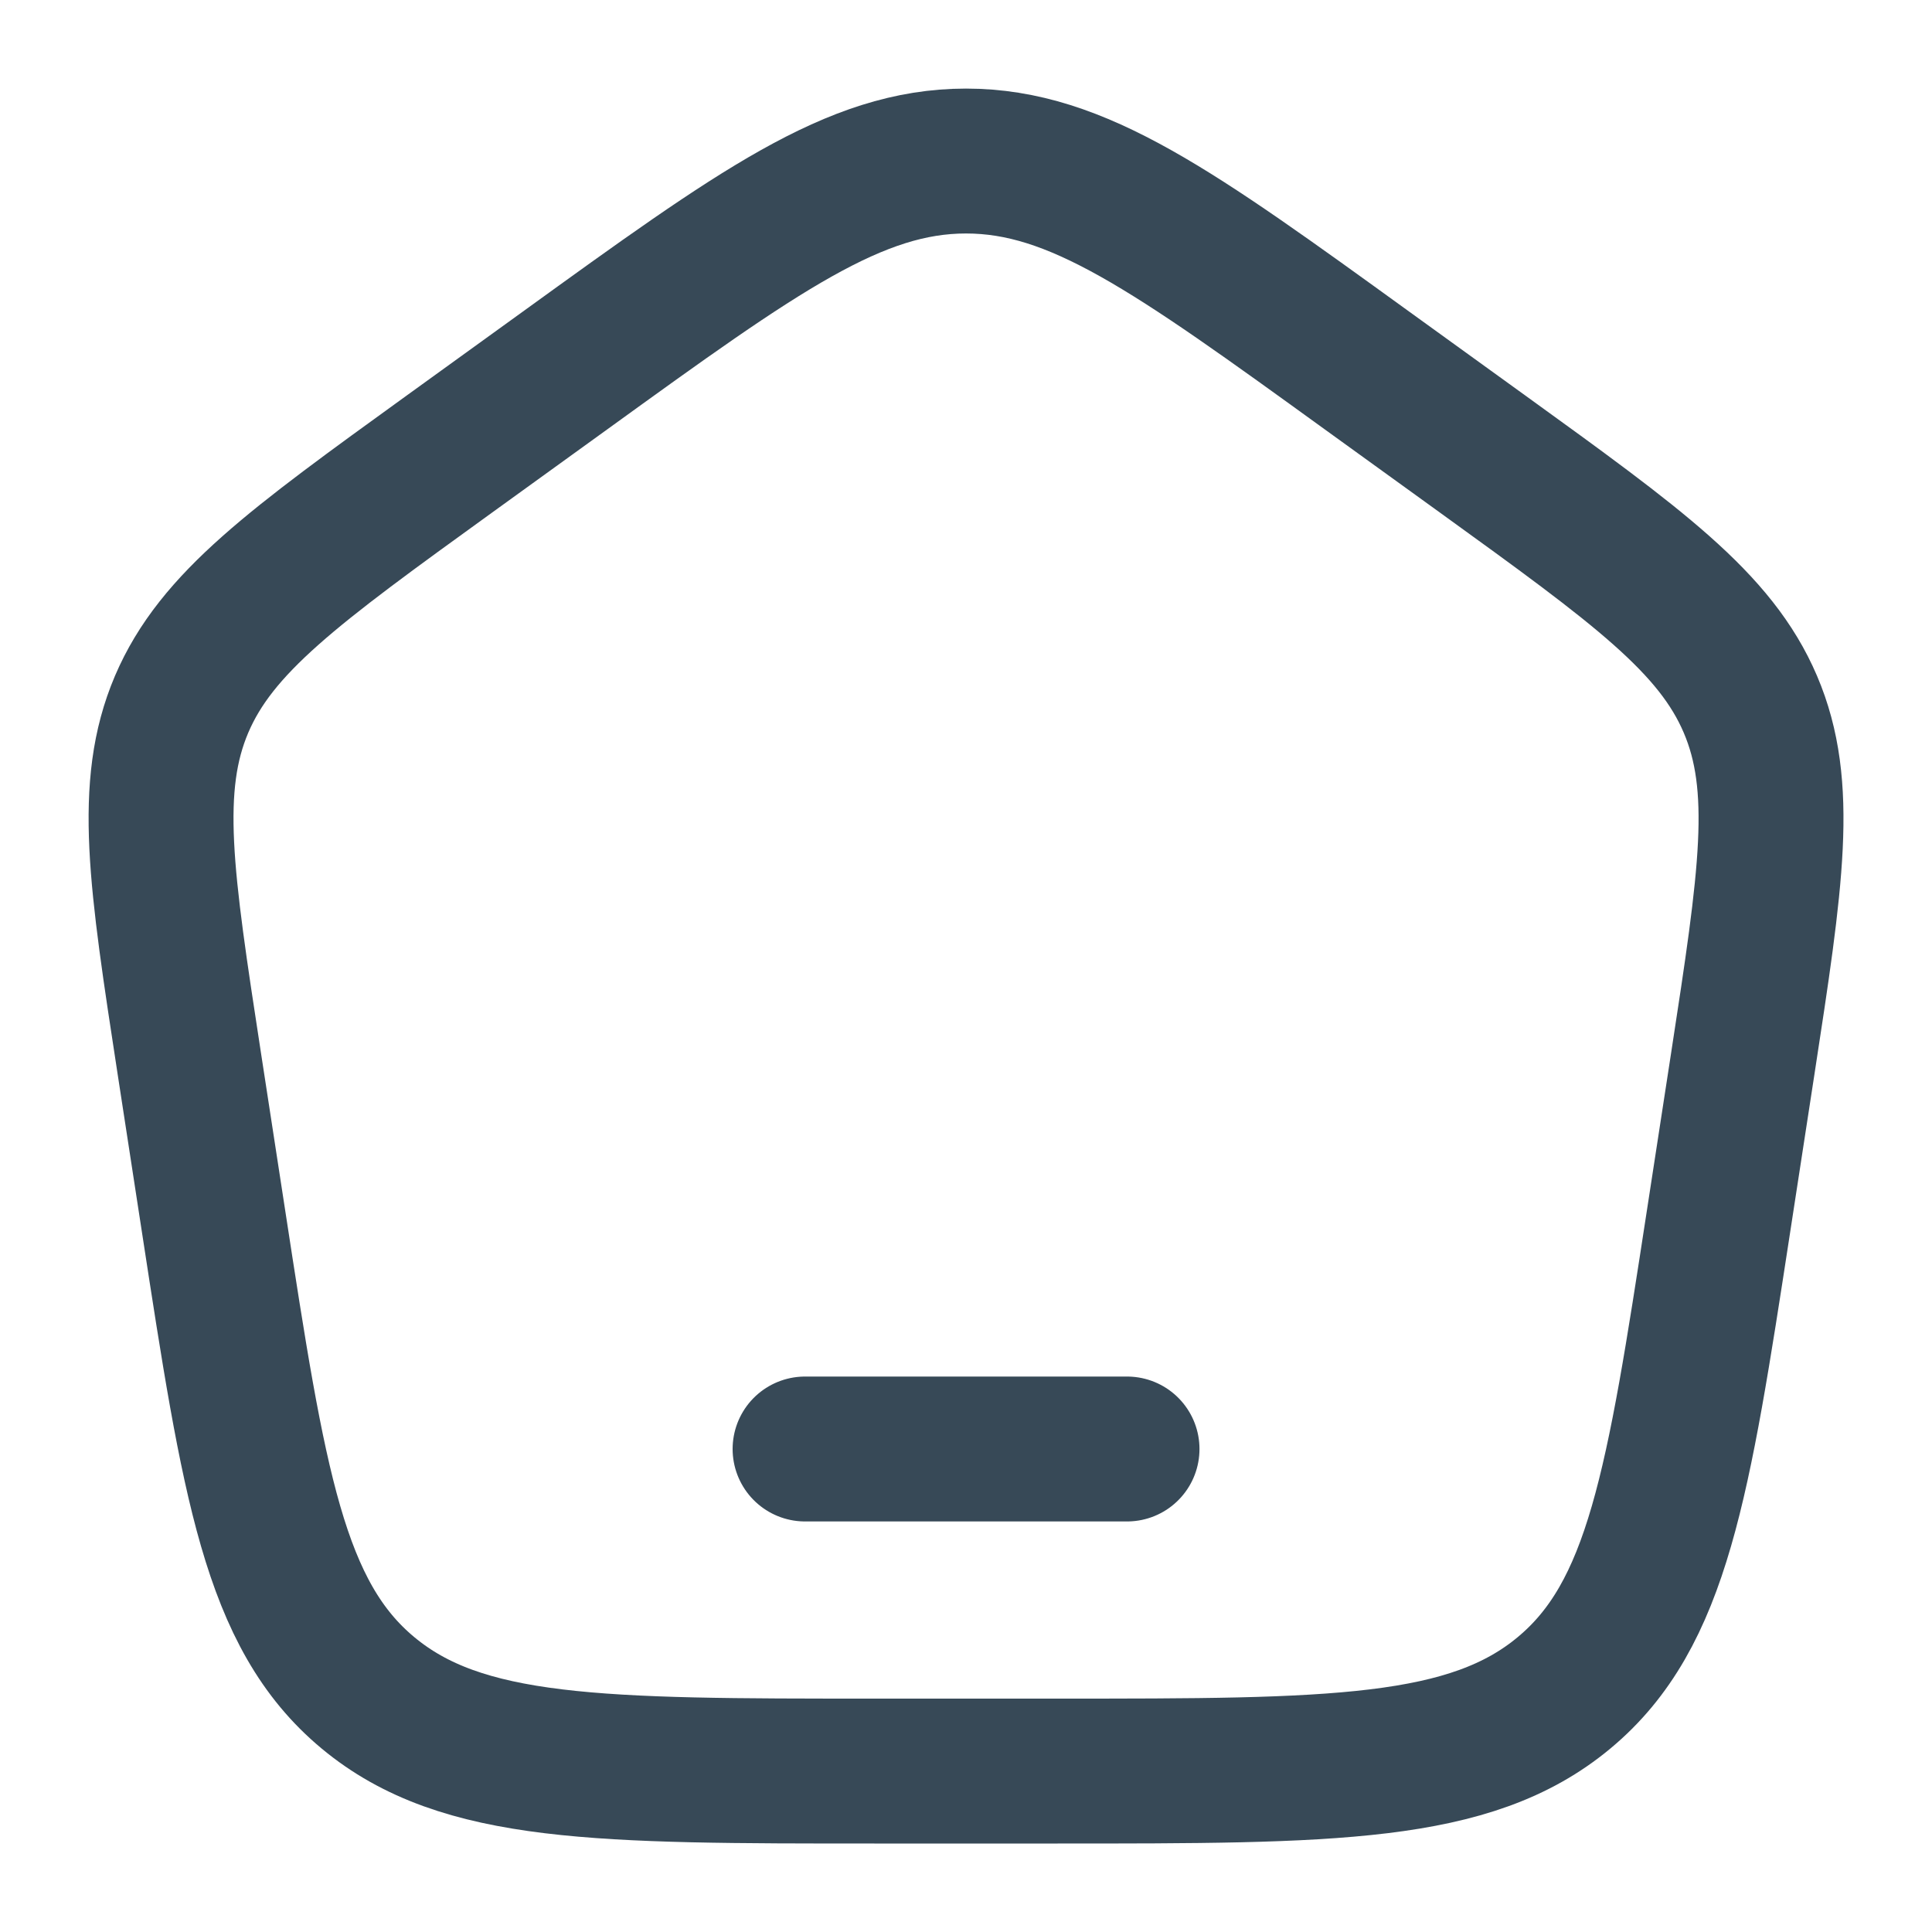 <svg width="20" height="20" viewBox="0 0 20 20" fill="none" xmlns="http://www.w3.org/2000/svg">
<g clip-path="url(#clip0_242_590)">
<path d="M1.96 11.012C1.666 9.097 1.519 8.14 1.88 7.291C2.242 6.443 3.045 5.862 4.651 4.701L5.851 3.834C7.849 2.389 8.848 1.667 10 1.667C11.153 1.667 12.152 2.389 14.149 3.834L15.349 4.701C16.955 5.862 17.758 6.443 18.12 7.291C18.482 8.14 18.335 9.097 18.041 11.012L17.79 12.644C17.373 15.358 17.164 16.715 16.191 17.524C15.218 18.334 13.795 18.334 10.949 18.334H9.051C6.206 18.334 4.783 18.334 3.809 17.524C2.836 16.715 2.628 15.358 2.211 12.644L1.96 11.012Z" stroke="#374957" stroke-width="1.5" stroke-linejoin="round"/>
<path d="M8.334 15H11.667" stroke="#374957" stroke-width="1.5" stroke-linecap="round" stroke-linejoin="round"/>
</g>
<defs>
<clipPath id="clip0_242_590">
<rect width="20" height="20" fill="white"/>
</clipPath>
</defs>
</svg>
